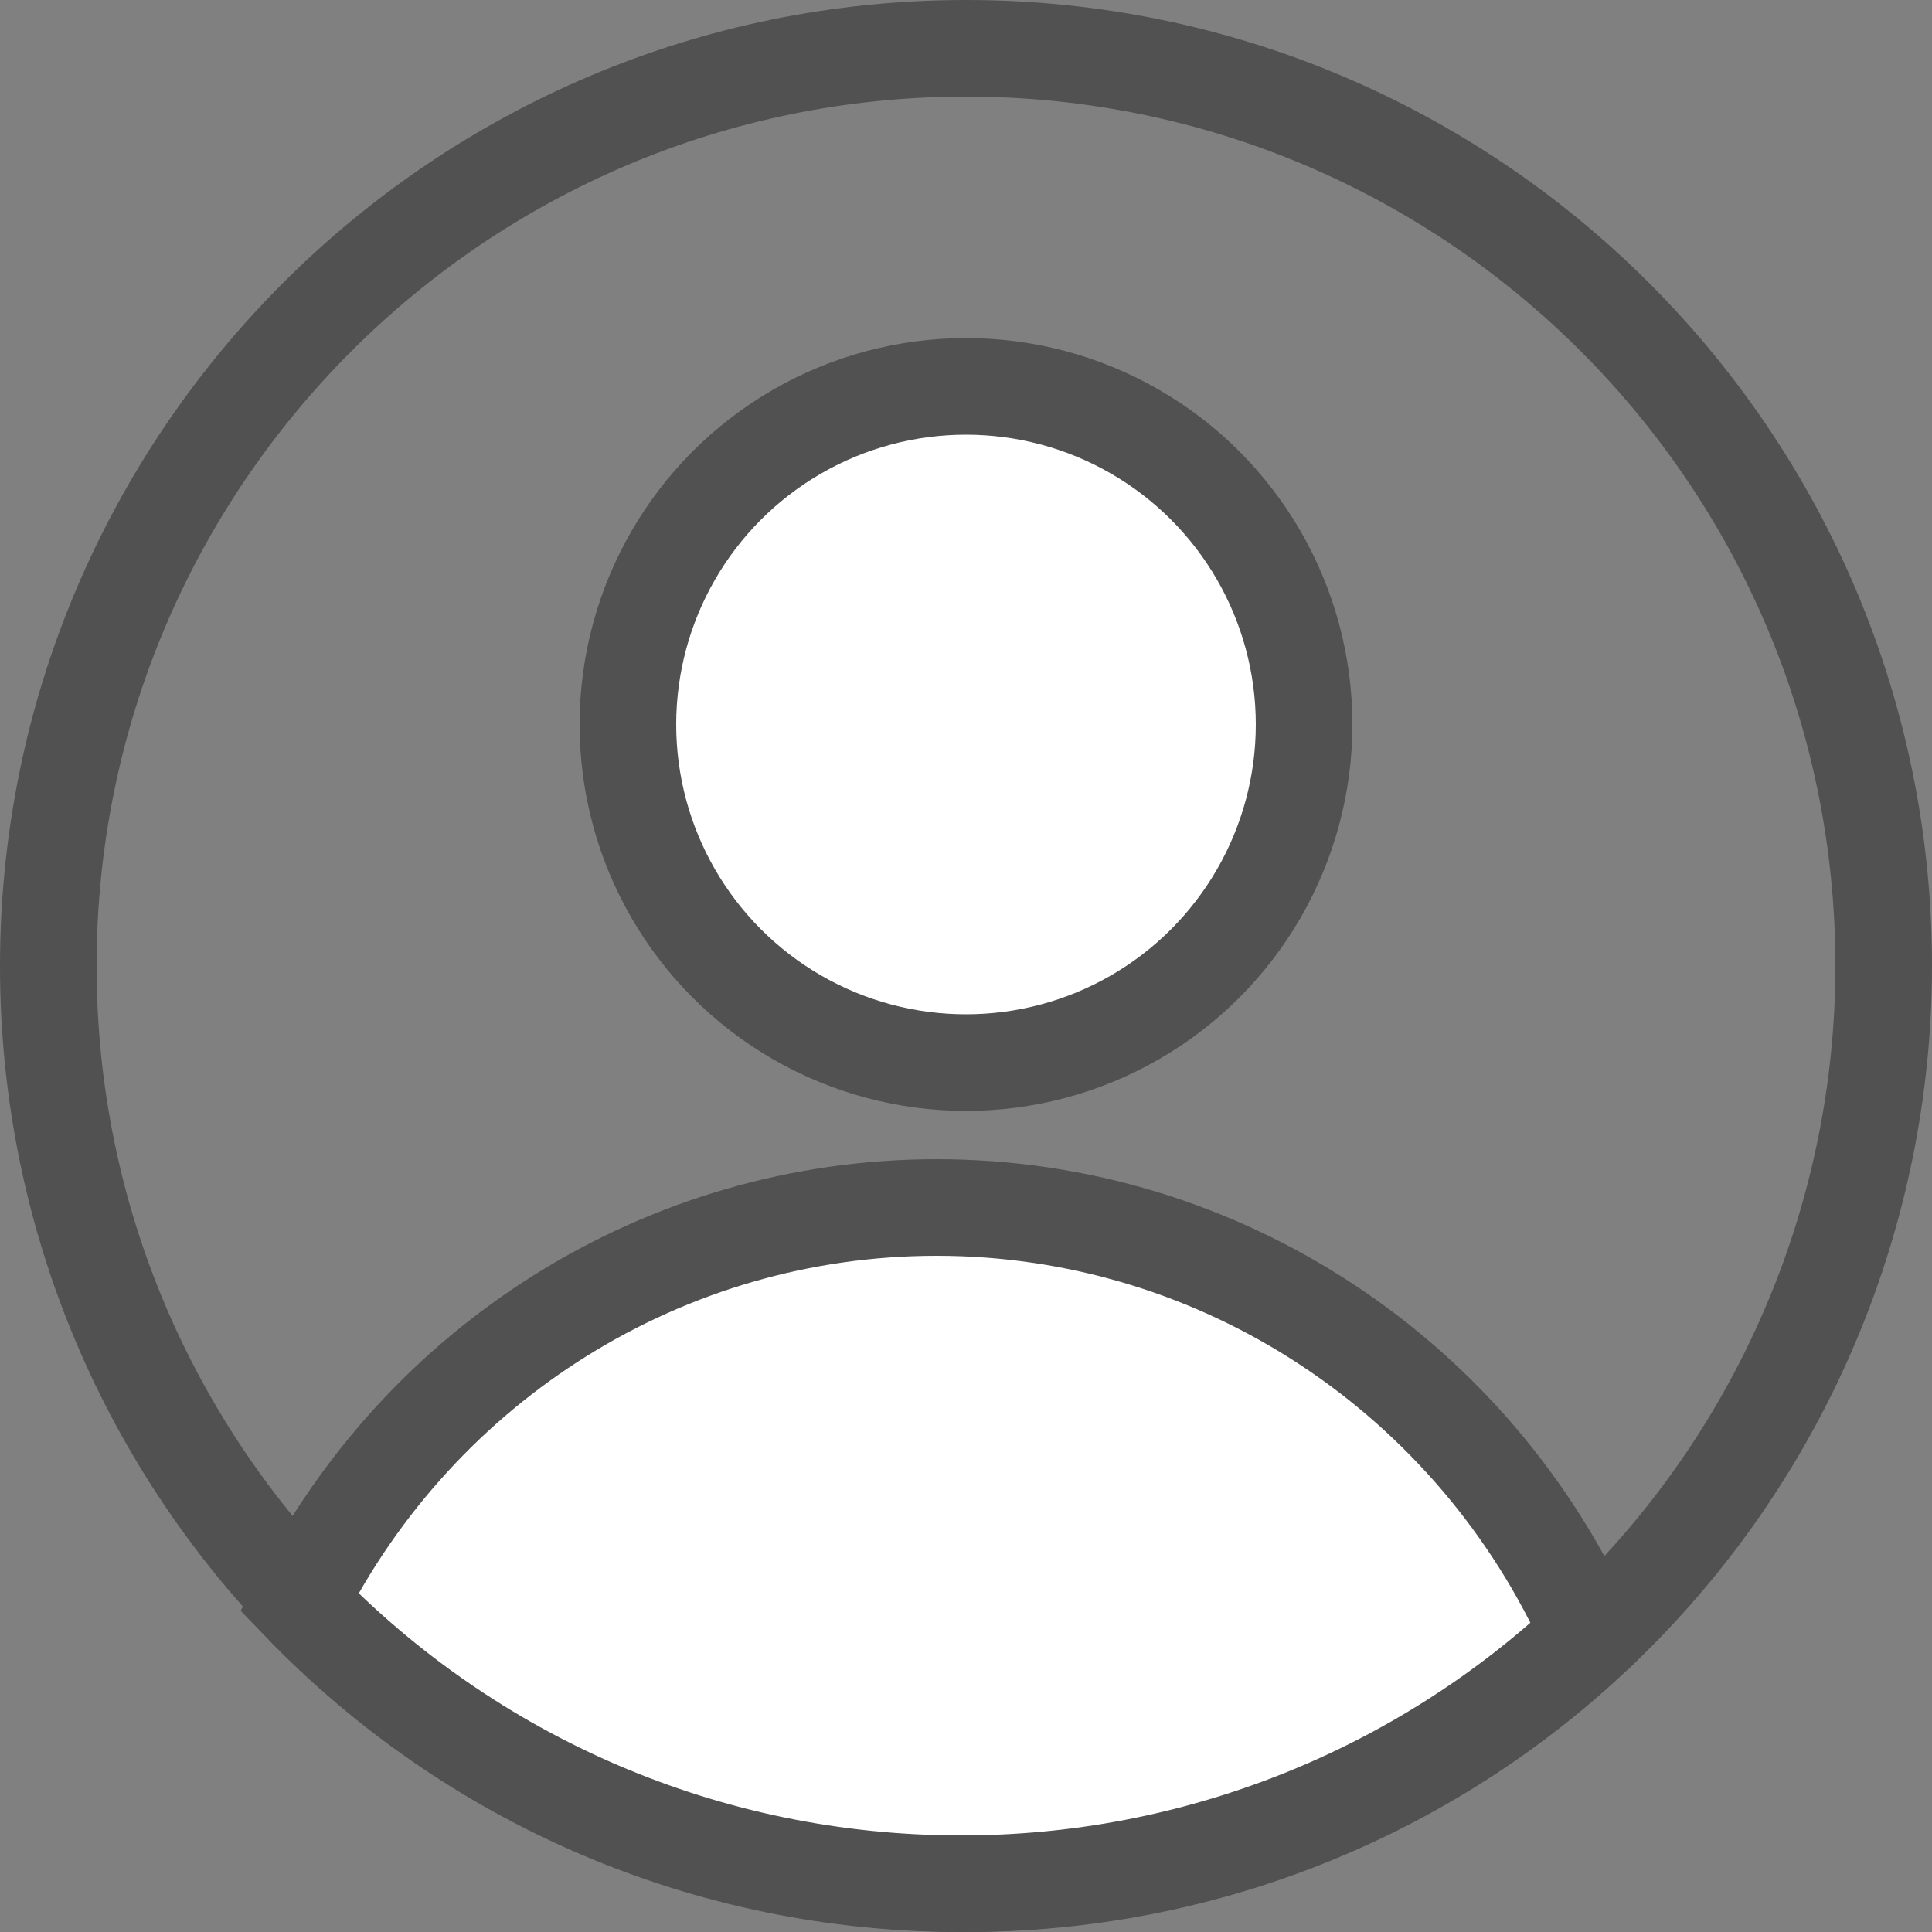 <?xml version="1.0" encoding="UTF-8"?>
<svg width="40px" height="40px" viewBox="0 0 40 40" version="1.1" xmlns="http://www.w3.org/2000/svg" xmlns:xlink="http://www.w3.org/1999/xlink">
    <rect x="0" y="0" width="40" height="40" fill="#808080" stroke="none"/>
    <!-- Generator: Sketch 50.2 (55047) - http://www.bohemiancoding.com/sketch -->
    <title>我的1 copy</title>
    <desc>Created with Sketch.</desc>
    <defs></defs>
    <g id="作文精批" stroke="none" stroke-width="1" fill="none" fill-rule="evenodd">
        <g id="底部icon" transform="translate(-655, -146)" stroke="#515151" stroke-width="2">
            <g id="我的1-copy" transform="translate(654, 145)">
                <path d="M34.306,34.559 L34.307,34.559 C37.946,30.985 39.997,26.1 40,21 C40,10.507 31.493,2 21,2 C10.509,2 2,10.509 2,21 C2,31.493 10.507,40 21.001,40 C25.979,40.005 30.758,38.051 34.306,34.559 Z" id="Shape-Copy" fill-rule="nonzero"></path>
                <path d="M7.196,34.169 C10.748,37.864 15.647,40 20.893,40 C25.735,40.005 30.391,38.155 33.907,34.839 C31.539,29.519 26.288,26 20.392,26 C14.76,26 9.704,29.209 7.196,34.169 Z" id="Combined-Shape-Copy-2" fill="#FFFFFF" fill-rule="nonzero"></path>
                <circle id="Oval-2-Copy" fill="#FFFFFF" cx="21" cy="16" r="7"></circle>
            </g>
        </g>
    </g>
</svg>